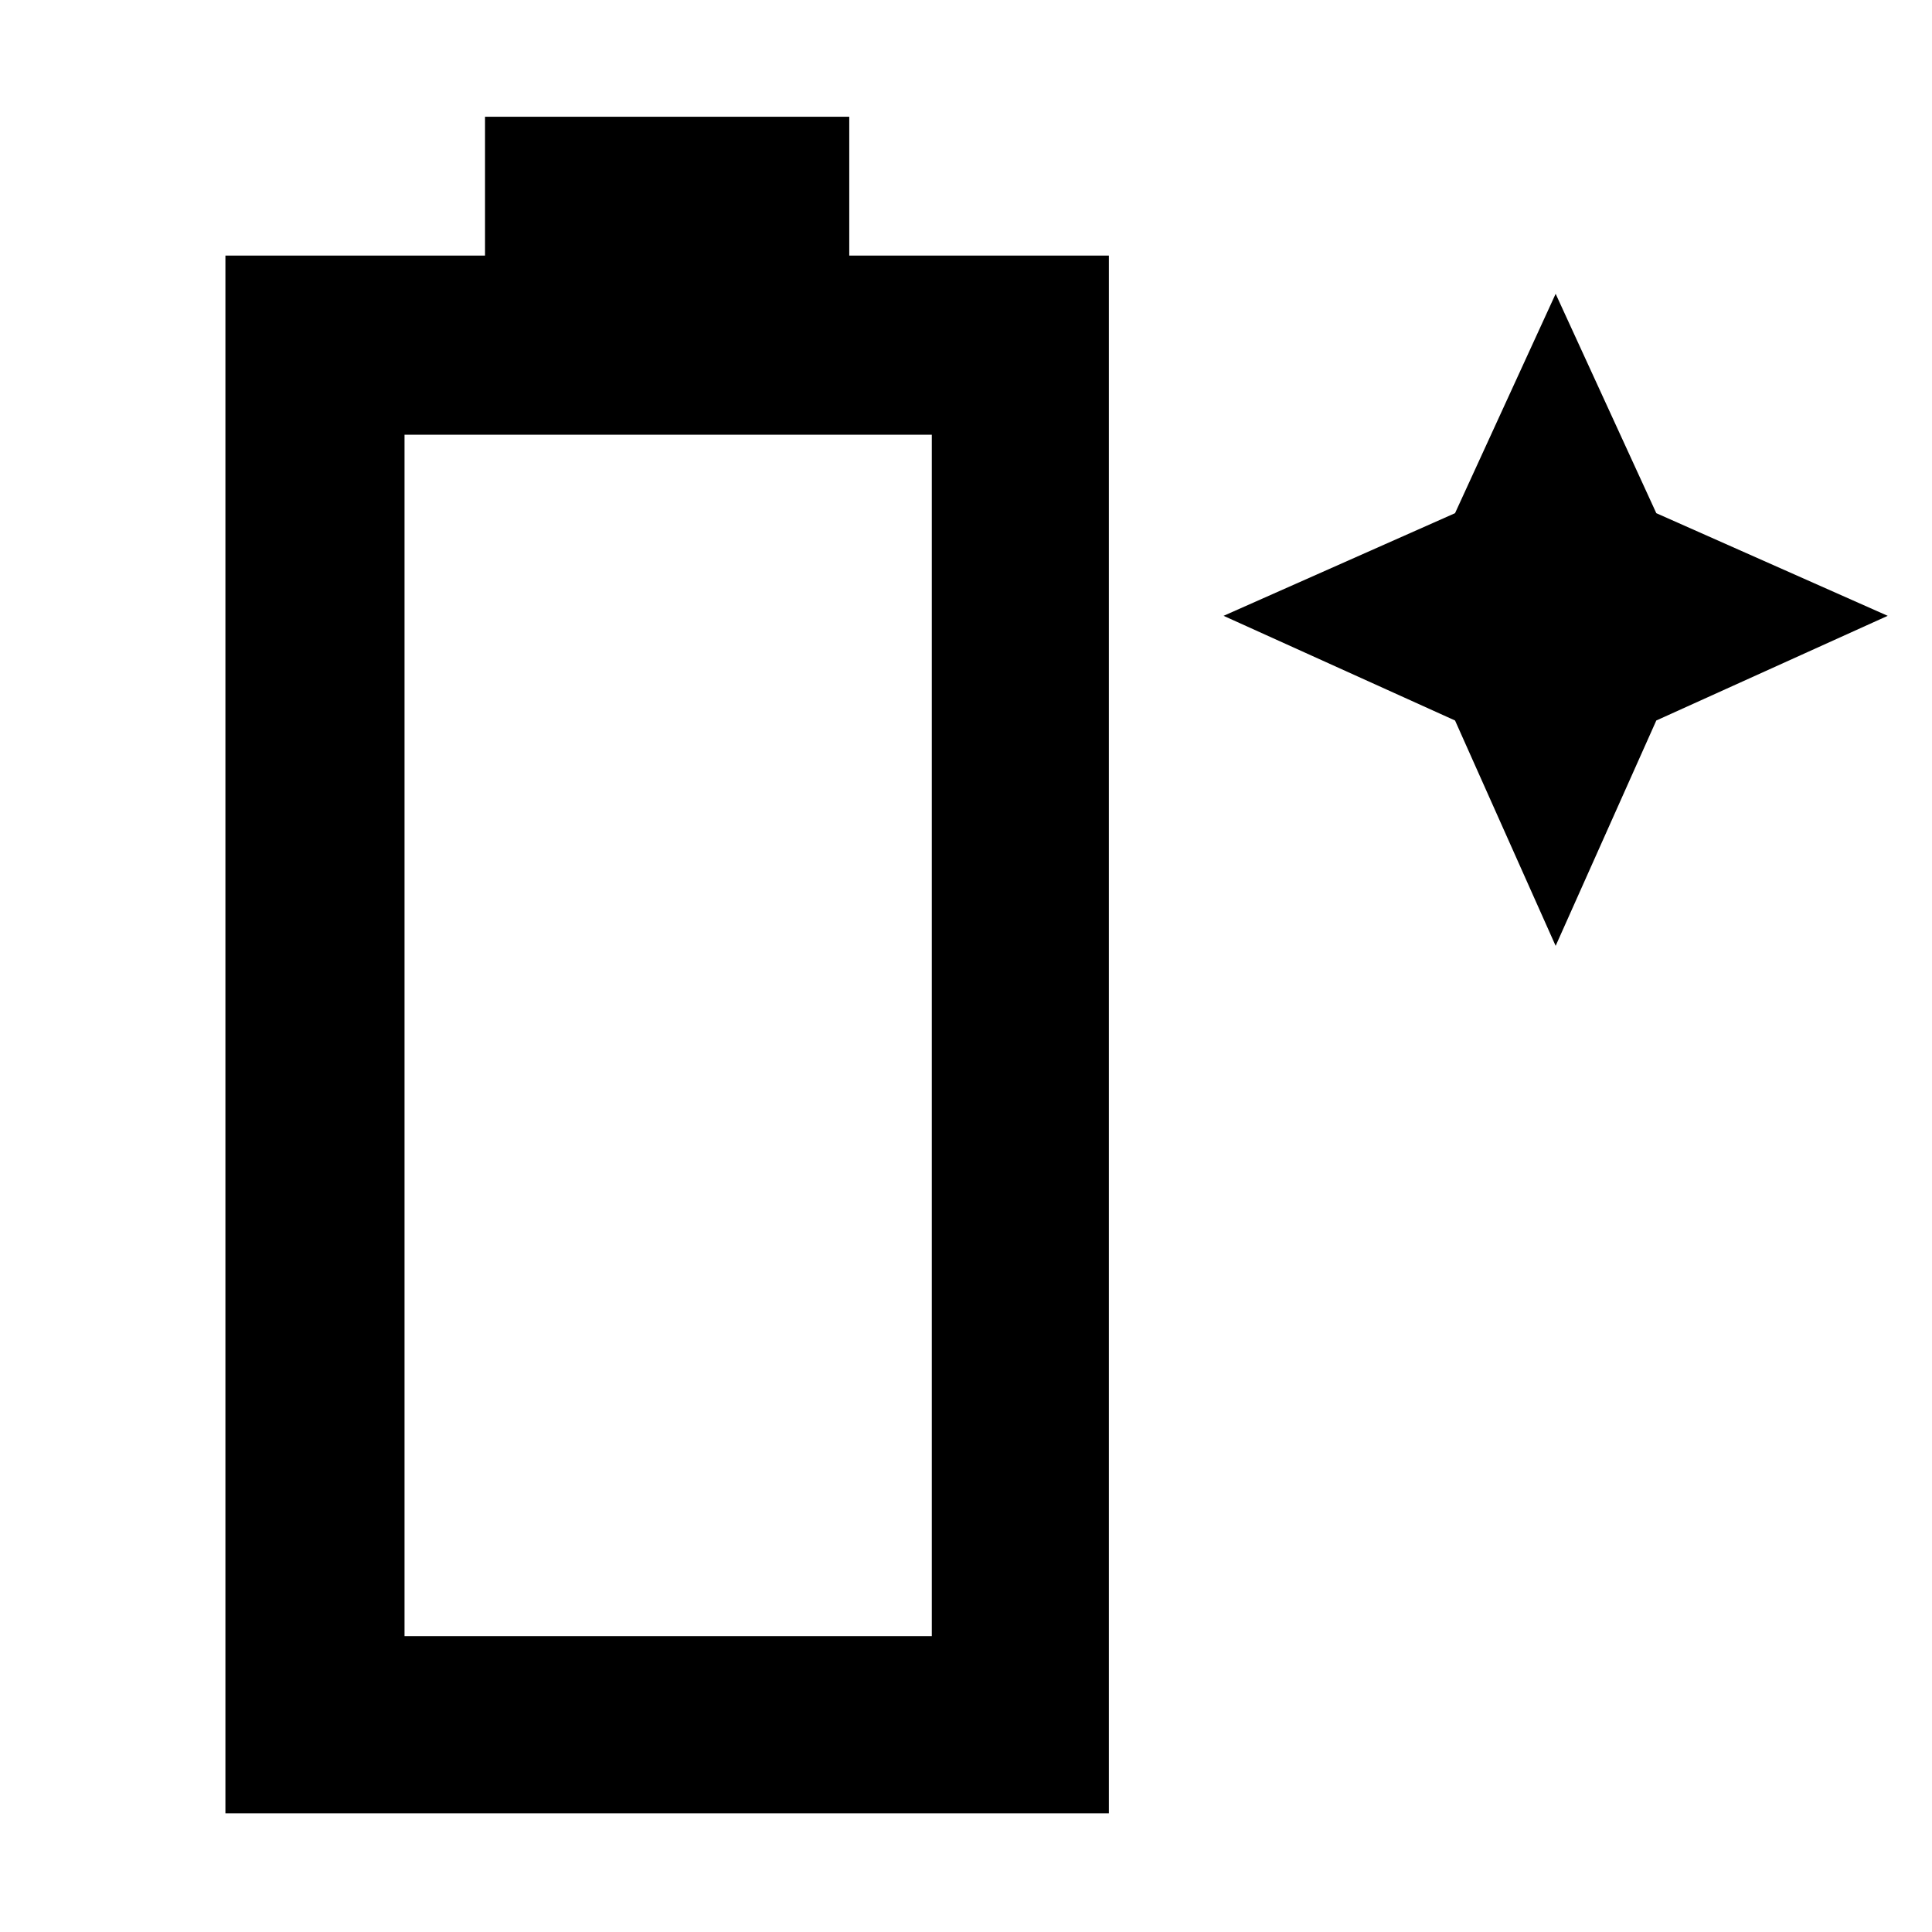 <svg xmlns="http://www.w3.org/2000/svg" height="40" width="40"><path d="M4.667 37.542V5.292h5.375V2.417h7.541v2.875h5.375v32.25Zm3.708-3.667h10.917V9H8.375Zm23.833-14.292-2.083-4.666-4.792-2.167 4.792-2.125 2.083-4.542 2.084 4.542 4.791 2.125-4.791 2.167Z"/></svg>